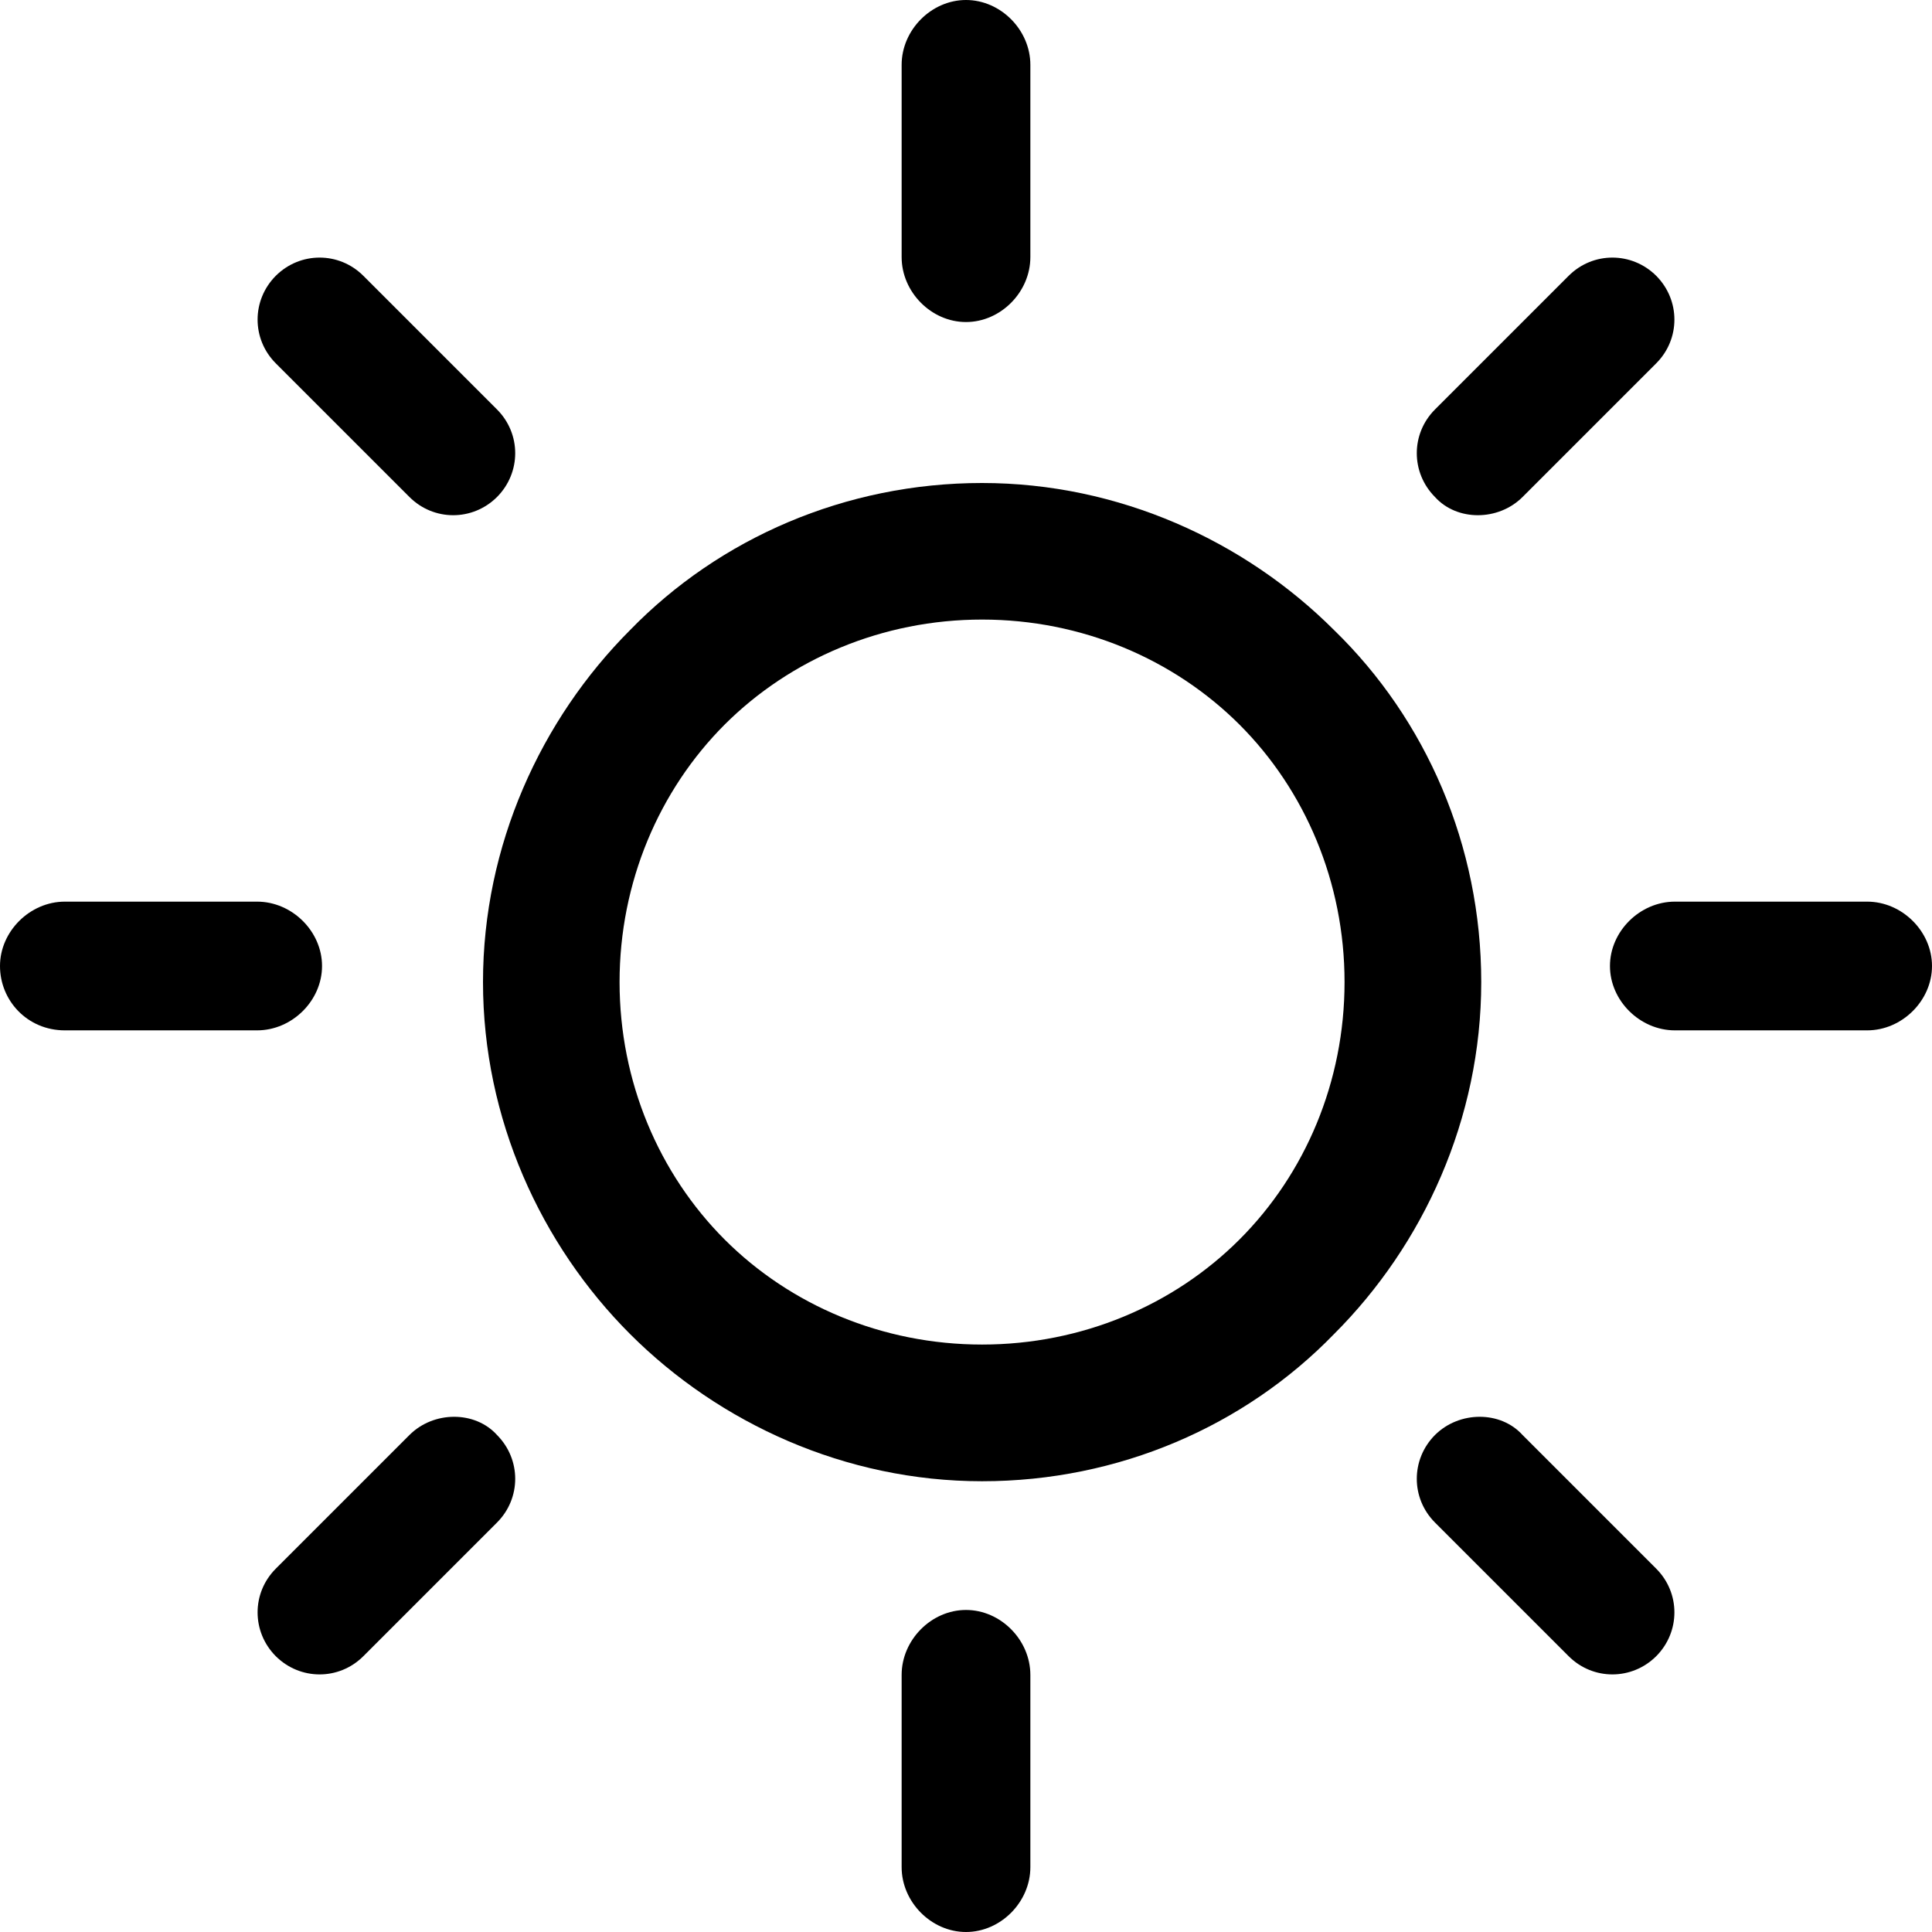 <?xml version="1.0" encoding="UTF-8"?>
<svg width="16px" height="16px" viewBox="0 0 16 16" version="1.1" xmlns="http://www.w3.org/2000/svg" xmlns:xlink="http://www.w3.org/1999/xlink">
    <!-- Generator: sketchtool 64 (101010) - https://sketch.com -->
    <title>EAA0BB46-17B0-4638-8487-986F34762A74</title>
    <desc>Created with sketchtool.</desc>
    <g id="Symbols" stroke="none" stroke-width="1" fill="none" fill-rule="evenodd">
        <g id="Header-interna" transform="translate(-1213, -12)" fill="#000000" fill-rule="nonzero">
            <g id="Header">
                <g id="Painel" transform="translate(295, 10)">
                    <g id="Contraste" transform="translate(756, 0)">
                        <g id="sun-(1)" transform="translate(162, 2)">
                            <path d="M11.048,5.218 C10.309,4.479 9.265,4 8.133,4 C7.002,4 5.958,4.457 5.218,5.218 C4.479,5.958 4,7.002 4,8.133 C4,9.265 4.479,10.309 5.218,11.048 C5.958,11.788 7.002,12.267 8.133,12.267 C9.265,12.267 10.309,11.81 11.048,11.048 C11.788,10.309 12.267,9.265 12.267,8.133 C12.267,7.002 11.81,5.958 11.048,5.218 Z M10.265,10.265 C9.721,10.809 8.96,11.135 8.133,11.135 C7.307,11.135 6.545,10.809 6.001,10.265 C5.458,9.721 5.131,8.96 5.131,8.133 C5.131,7.307 5.458,6.545 6.001,6.001 C6.545,5.458 7.307,5.131 8.133,5.131 C8.96,5.131 9.721,5.458 10.265,6.001 C10.809,6.545 11.135,7.307 11.135,8.133 C11.135,8.96 10.809,9.721 10.265,10.265 Z" id="Shape"></path>
                            <path d="M15.463,7.467 L13.871,7.467 C13.581,7.467 13.333,7.713 13.333,8 C13.333,8.287 13.581,8.533 13.871,8.533 L15.463,8.533 C15.752,8.533 16,8.287 16,8 C16,7.713 15.752,7.467 15.463,7.467 Z" id="Shape"></path>
                            <path d="M8,13.333 C7.713,13.333 7.467,13.581 7.467,13.871 L7.467,15.463 C7.467,15.752 7.713,16 8,16 C8.287,16 8.533,15.752 8.533,15.463 L8.533,13.871 C8.533,13.581 8.287,13.333 8,13.333 Z" id="Shape"></path>
                            <path d="M13.716,12.991 L12.609,11.884 C12.428,11.683 12.086,11.683 11.884,11.884 C11.683,12.086 11.683,12.408 11.884,12.609 L12.991,13.716 C13.192,13.917 13.514,13.917 13.716,13.716 C13.917,13.514 13.917,13.192 13.716,12.991 Z" id="Shape"></path>
                            <path d="M8,0 C7.713,0 7.467,0.248 7.467,0.537 L7.467,2.129 C7.467,2.419 7.713,2.667 8,2.667 C8.287,2.667 8.533,2.419 8.533,2.129 L8.533,0.537 C8.533,0.248 8.287,0 8,0 Z" id="Shape"></path>
                            <path d="M13.716,2.284 C13.514,2.083 13.192,2.083 12.991,2.284 L11.884,3.391 C11.683,3.592 11.683,3.914 11.884,4.116 C12.065,4.317 12.408,4.317 12.609,4.116 L13.716,3.009 C13.917,2.808 13.917,2.486 13.716,2.284 Z" id="Shape"></path>
                            <path d="M2.129,7.467 L0.537,7.467 C0.248,7.467 0,7.713 0,8 C0,8.287 0.227,8.533 0.537,8.533 L2.129,8.533 C2.419,8.533 2.667,8.287 2.667,8 C2.667,7.713 2.419,7.467 2.129,7.467 Z" id="Shape"></path>
                            <path d="M4.116,11.884 C3.935,11.683 3.592,11.683 3.391,11.884 L2.284,12.991 C2.083,13.192 2.083,13.514 2.284,13.716 C2.486,13.917 2.808,13.917 3.009,13.716 L4.116,12.609 C4.317,12.408 4.317,12.086 4.116,11.884 Z" id="Shape"></path>
                            <path d="M4.116,3.391 L3.009,2.284 C2.808,2.083 2.486,2.083 2.284,2.284 C2.083,2.486 2.083,2.808 2.284,3.009 L3.391,4.116 C3.592,4.317 3.914,4.317 4.116,4.116 C4.317,3.914 4.317,3.592 4.116,3.391 Z" id="Shape"></path>
                        </g>
                    </g>
                </g>
            </g>
        </g>
    </g>
</svg>